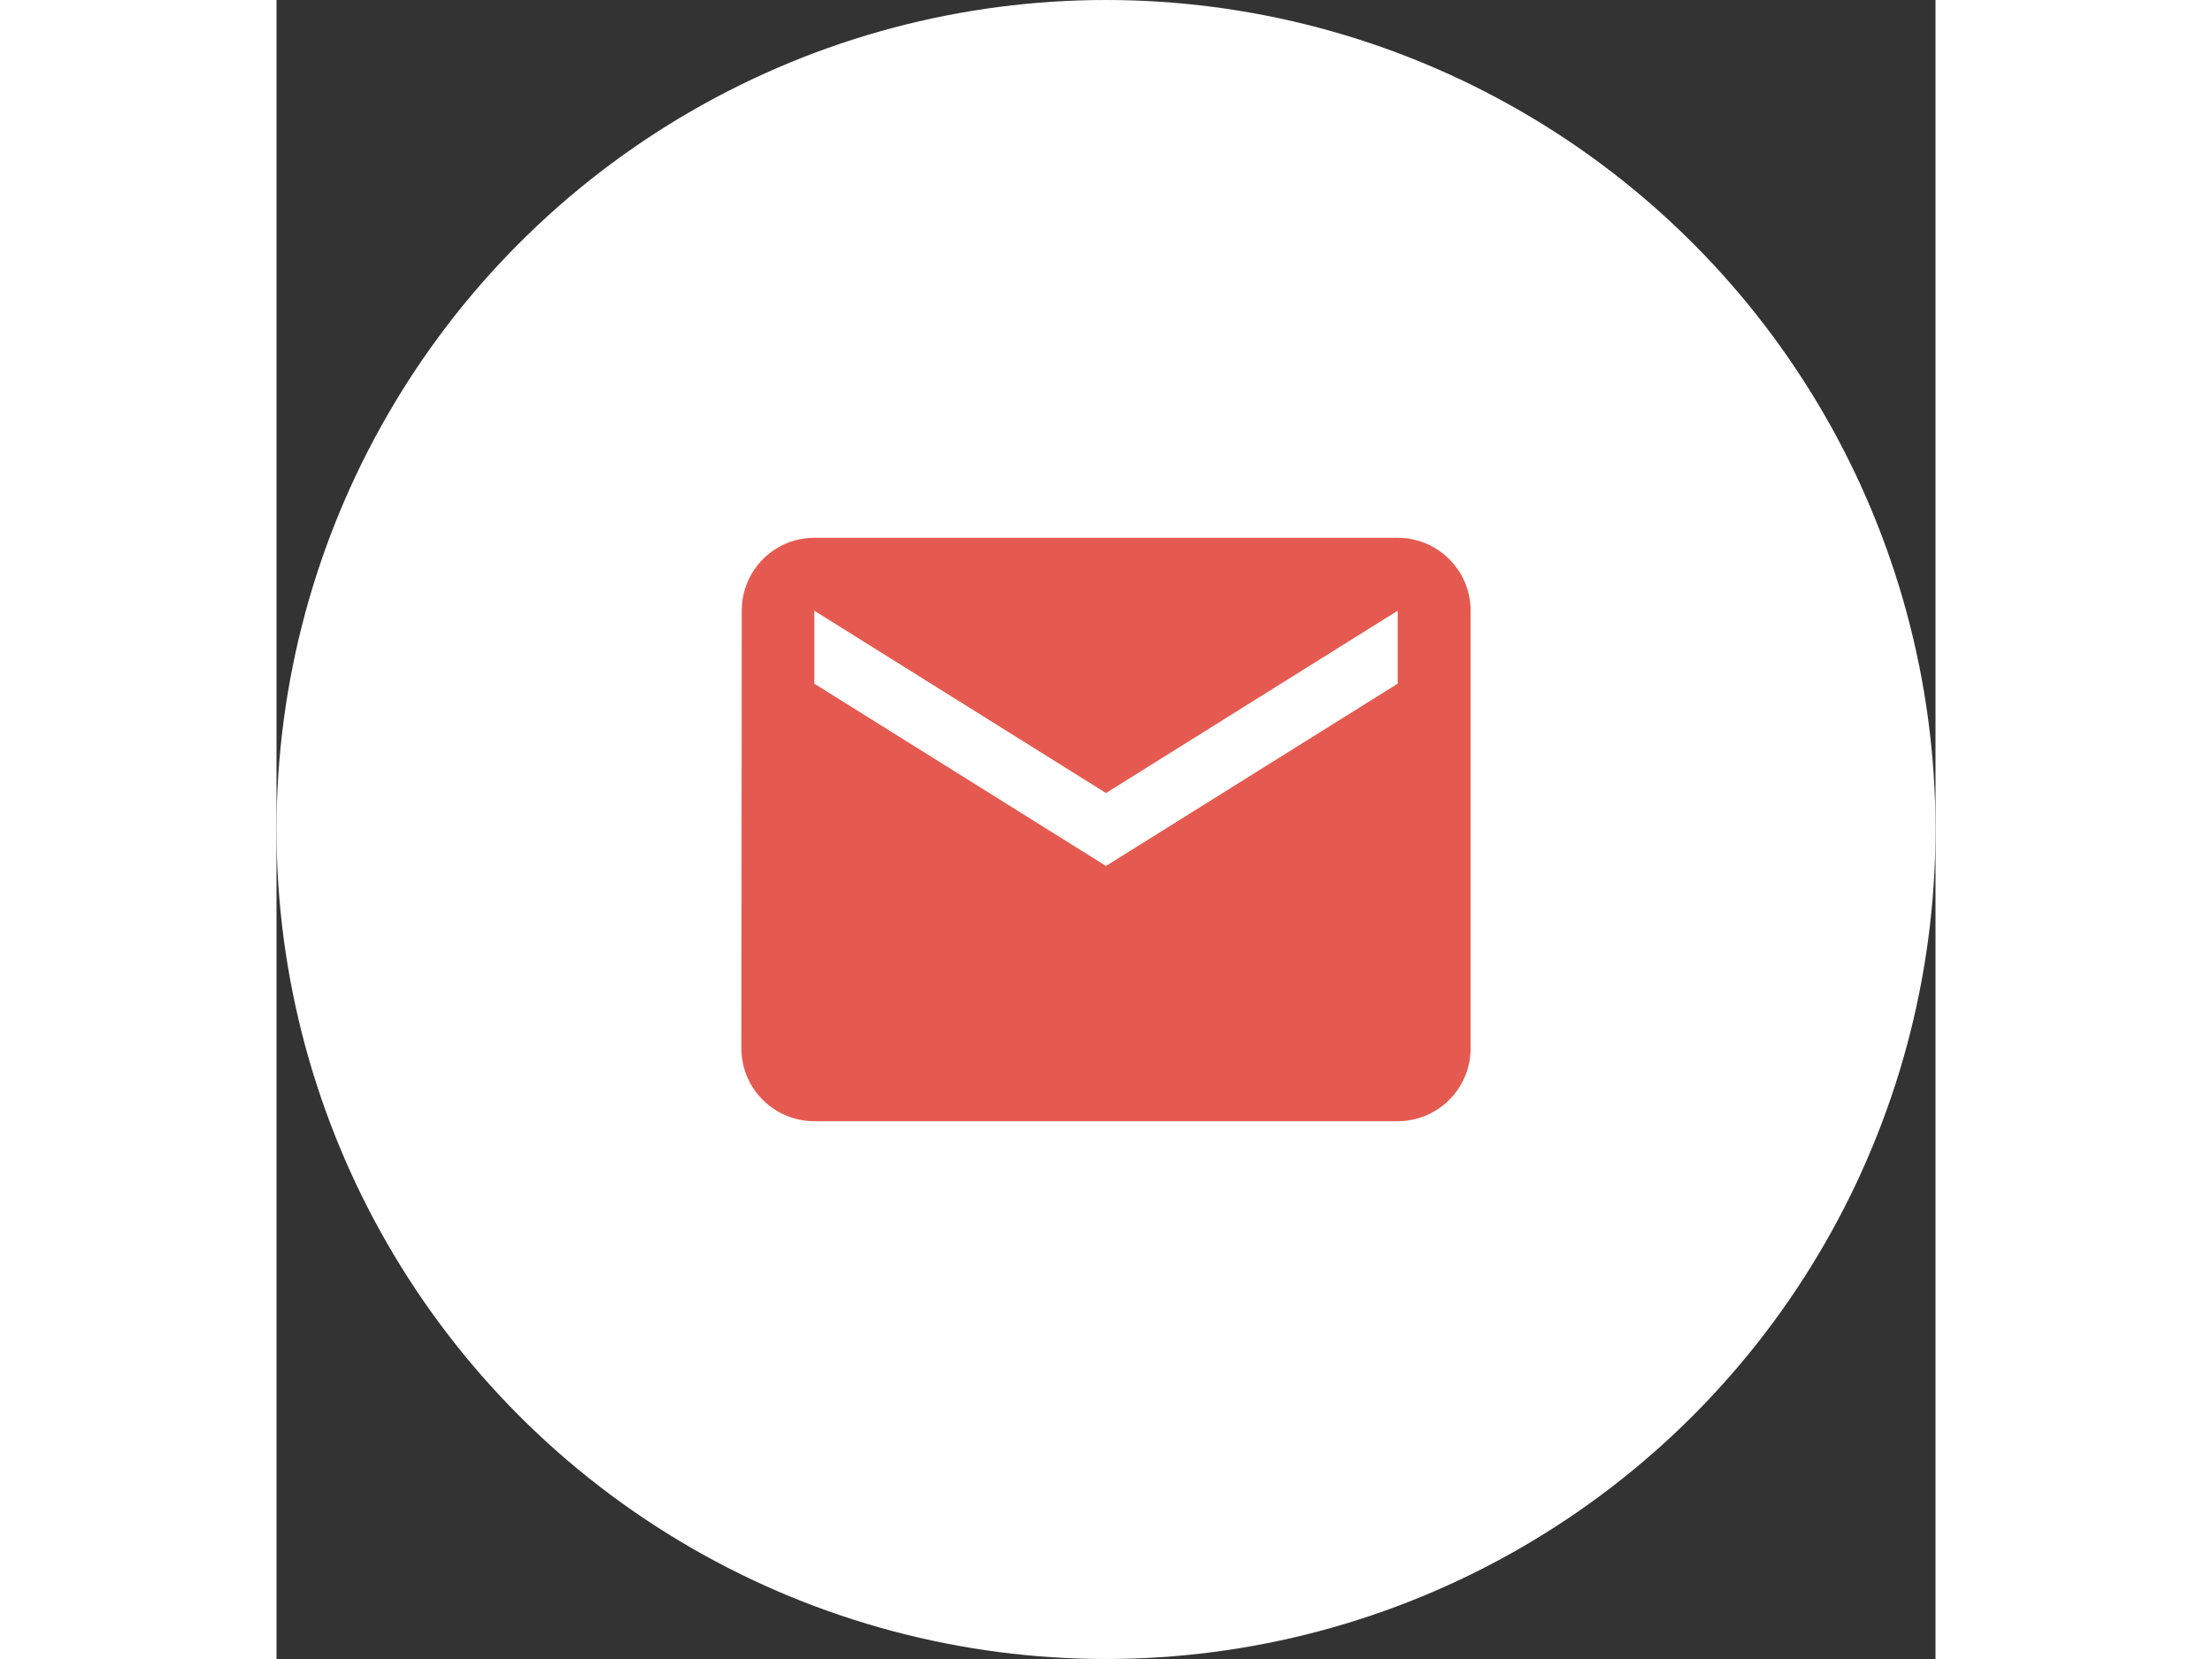 <svg width="1024" height="768" viewBox="0 0 182 182" fill="none" xmlns="http://www.w3.org/2000/svg">
<rect x="0" y="0" width="182" height="182" fill="#333333" stroke="none"/>
<circle cx="91" cy="91" r="91" fill="white"/>
<path d="M72 0H8C3.58 0 0.04 3.58 0.04 8L0 56C0 60.42 3.58 64 8 64H72C76.42 64 80 60.42 80 56V8C80 3.58 76.42 0 72 0ZM72 16L40 36L8 16V8L40 28L72 8V16Z" transform="translate(51 59)" fill="#E55A50"/>
</svg>